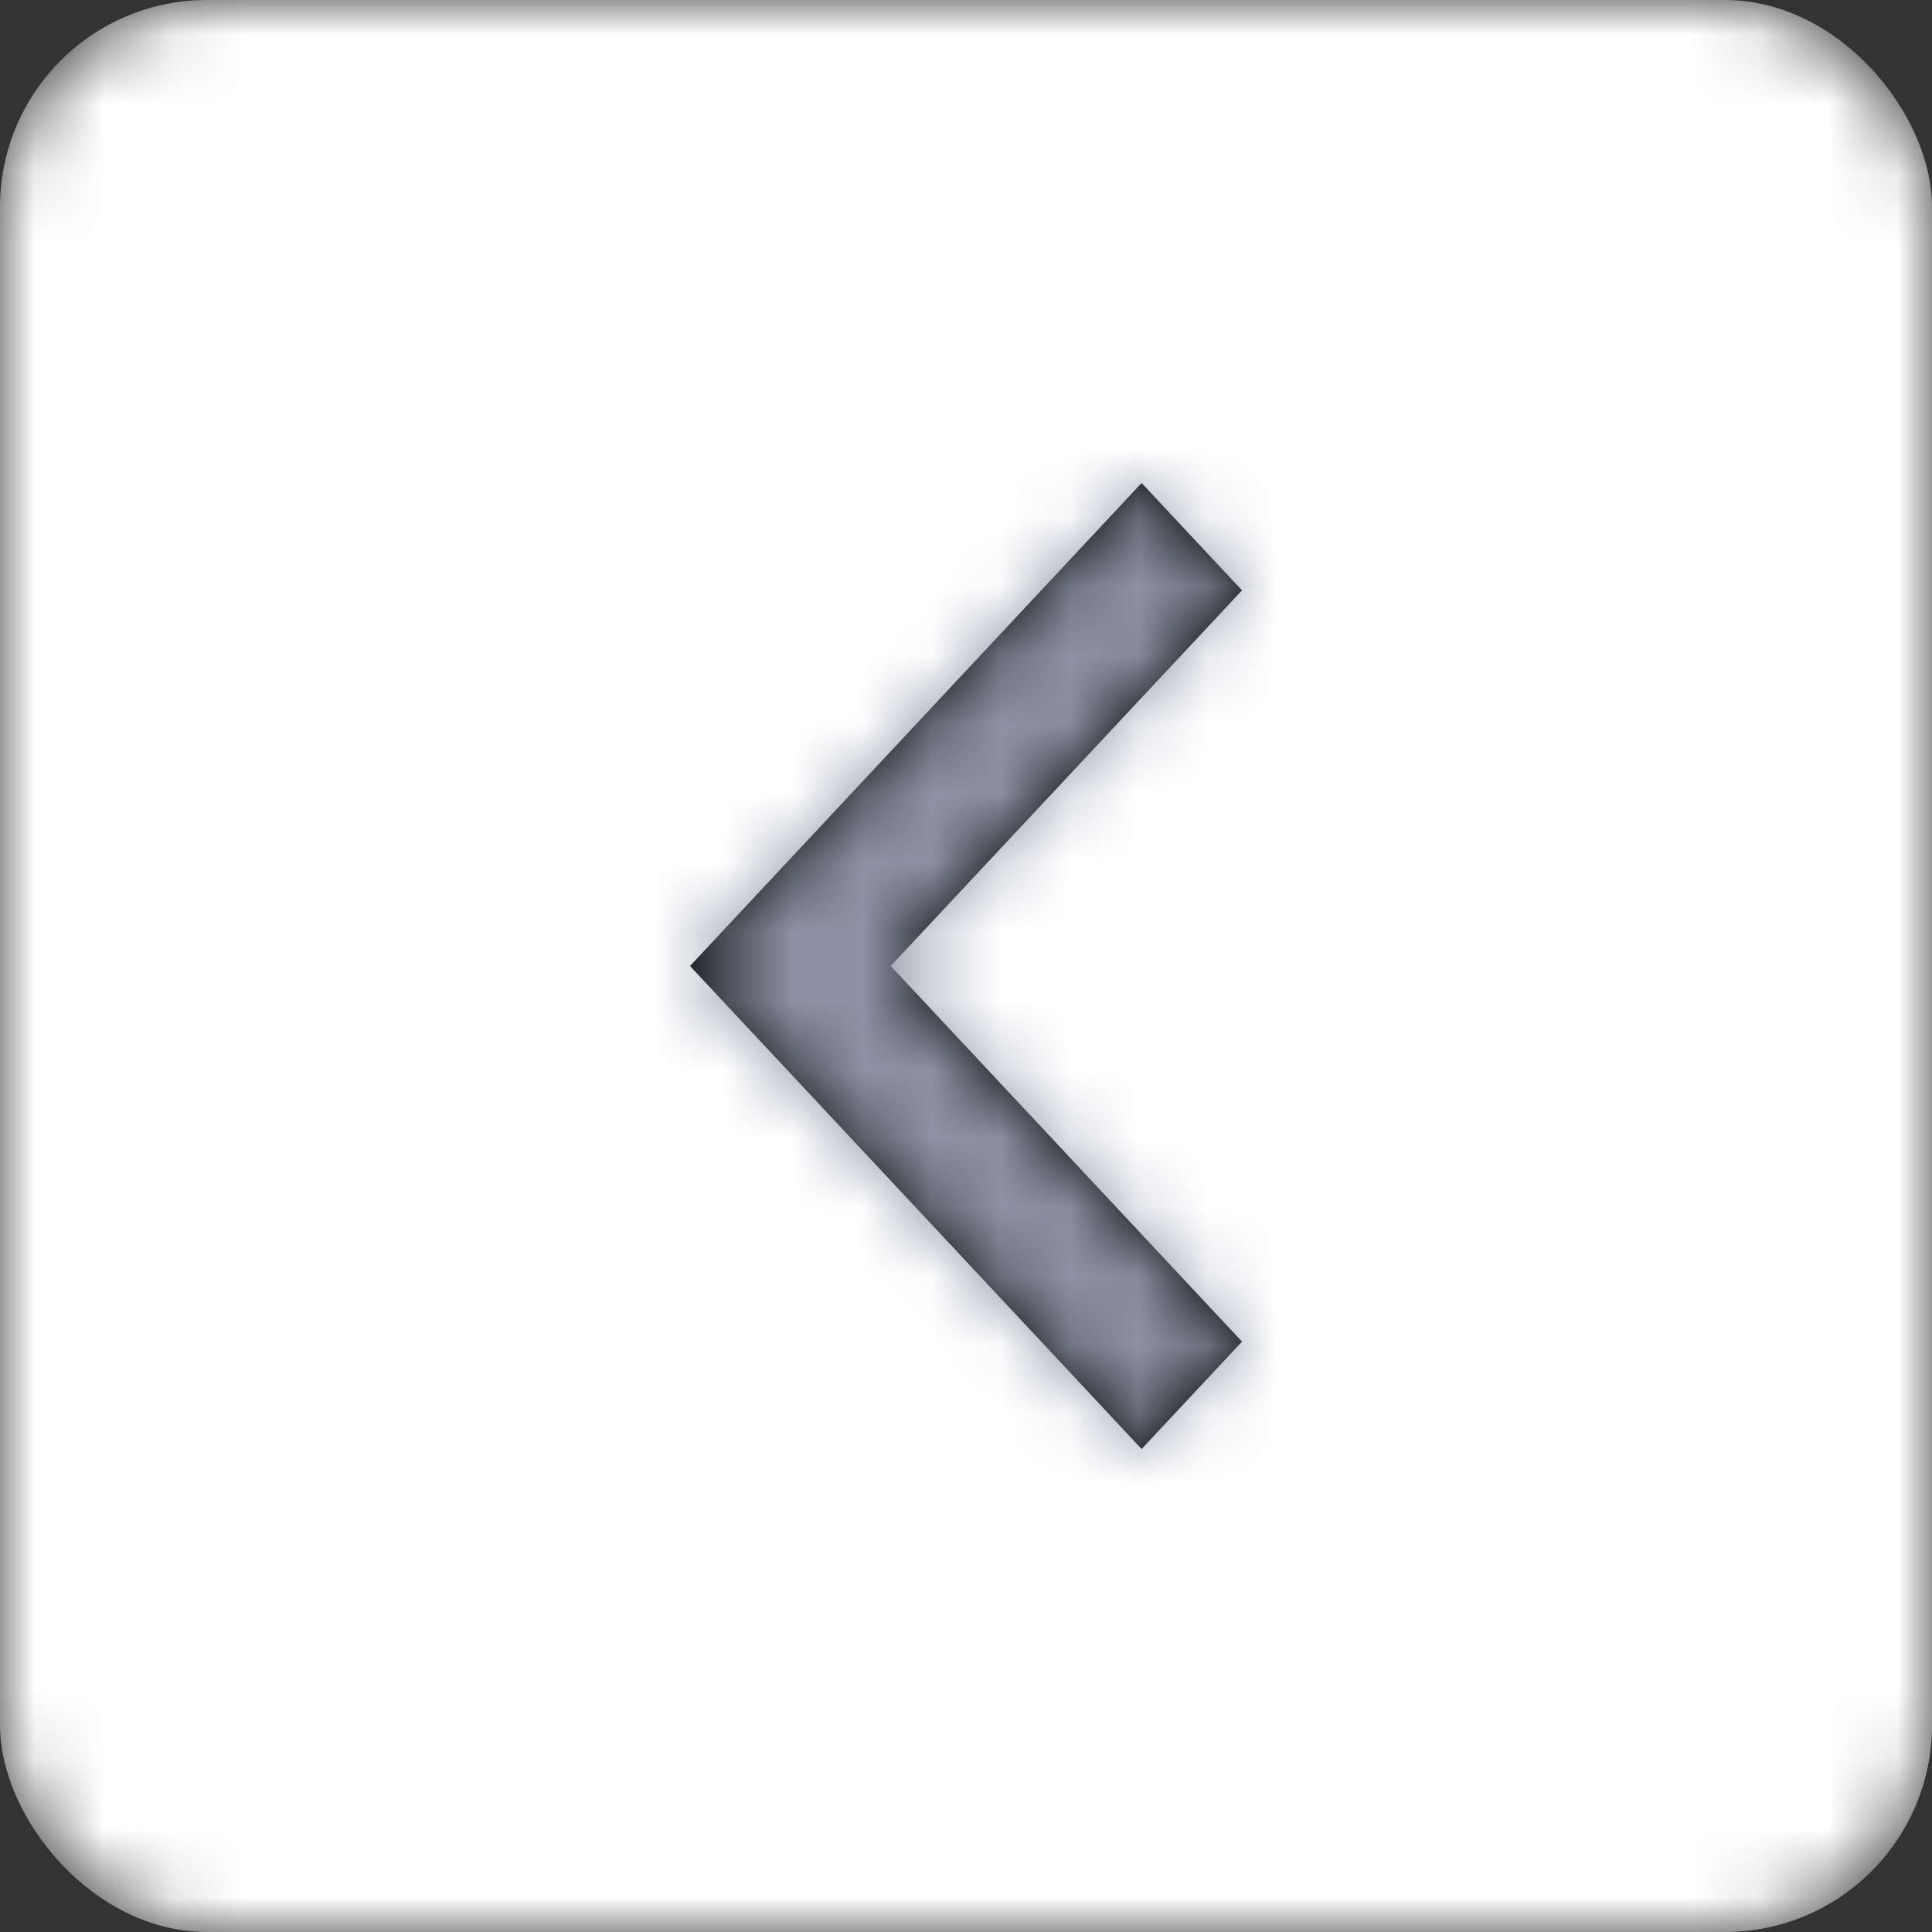<svg xmlns="http://www.w3.org/2000/svg" xmlns:xlink="http://www.w3.org/1999/xlink" width="28" height="28" viewBox="0 0 28 28">
  <rect x="0" y="0" width="28" height="28" fill="#333333" stroke="none"/>
  <defs>
    <rect id="left-a" width="28" height="28" rx="3"/>
    <polygon id="left-c" points="6.545 14 0 7 6.545 0 8 1.556 2.909 7 8 12.444"/>
  </defs>
  <g fill="none" fill-rule="evenodd">
    <mask id="left-b" fill="#fff">
      <use xlink:href="#left-a"/>
    </mask>
    <g fill="#FFF" mask="url(#left-b)">
      <rect width="28" height="28" rx="3"/>
    </g>
    <g transform="translate(10 7)">
      <mask id="left-d" fill="#fff">
        <use xlink:href="#left-c"/>
      </mask>
      <use fill="#000" xlink:href="#left-c"/>
      <g fill="#8D92A4" mask="url(#left-d)">
        <rect width="28" height="28" rx="3" transform="translate(-10 -7)"/>
      </g>
    </g>
  </g>
</svg>
